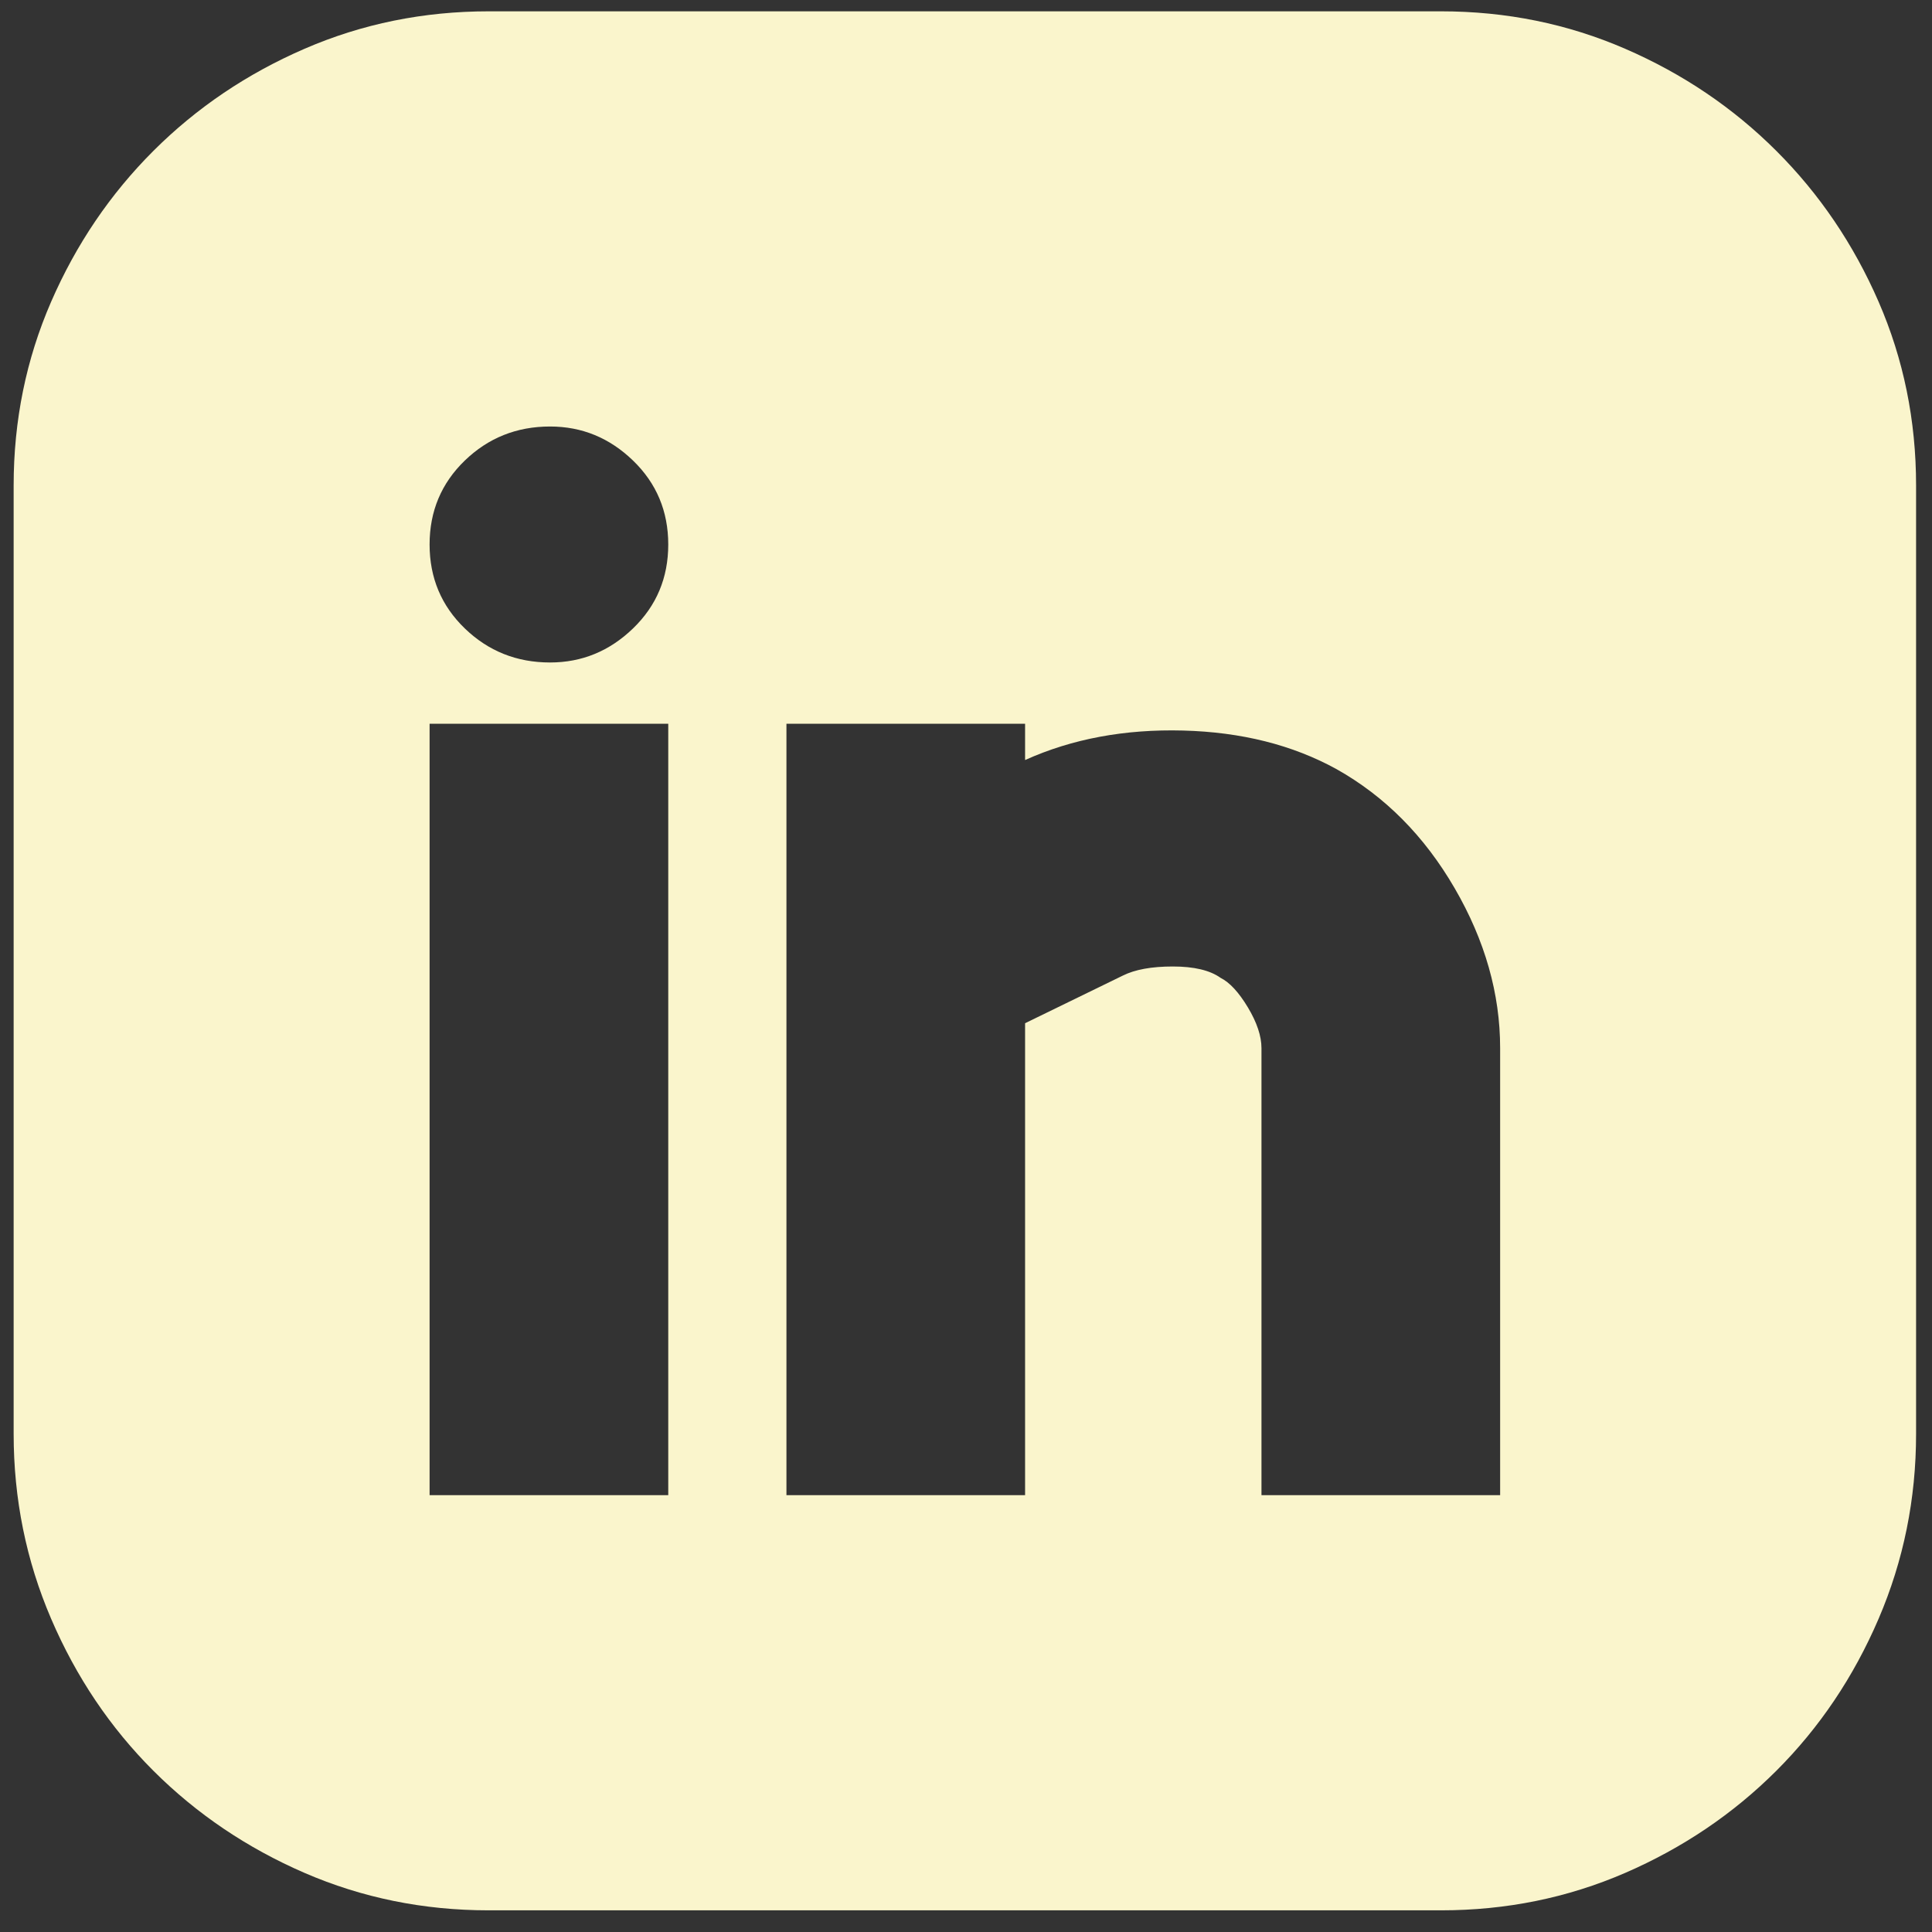 <svg width="79" height="79" viewBox="0 0 79 79" fill="none" xmlns="http://www.w3.org/2000/svg">
<rect x="0" y="0" width="79" height="79" fill="#333333" stroke="none"/>
<path d="M58.925 0.463C61.589 0.463 64.098 0.973 66.453 1.994C68.807 3.014 70.868 4.406 72.633 6.168C74.399 7.931 75.793 9.988 76.816 12.338C77.838 14.688 78.349 17.193 78.349 19.852V58.632C78.349 61.291 77.838 63.812 76.816 66.193C75.793 68.574 74.399 70.646 72.633 72.409C70.868 74.171 68.807 75.563 66.453 76.584C64.098 77.604 61.589 78.114 58.925 78.114H19.982C17.318 78.114 14.809 77.604 12.454 76.584C10.1 75.563 8.039 74.171 6.274 72.409C4.508 70.646 3.114 68.574 2.091 66.193C1.069 63.812 0.558 61.291 0.558 58.632V19.852C0.558 17.193 1.069 14.688 2.091 12.338C3.114 9.988 4.508 7.931 6.274 6.168C8.039 4.406 10.1 3.014 12.454 1.994C14.809 0.973 17.318 0.463 19.982 0.463H58.925ZM27.325 29.594H17.566V61.137H27.325V29.594ZM22.492 27.089C23.793 27.089 24.924 26.625 25.884 25.697C26.845 24.77 27.325 23.625 27.325 22.265C27.325 20.904 26.845 19.76 25.884 18.832C24.924 17.904 23.793 17.44 22.492 17.44C21.129 17.44 19.967 17.904 19.006 18.832C18.046 19.76 17.566 20.904 17.566 22.265C17.566 23.625 18.046 24.77 19.006 25.697C19.967 26.625 21.129 27.089 22.492 27.089ZM61.341 42.86C61.341 40.634 60.721 38.454 59.482 36.32C58.243 34.186 56.632 32.562 54.649 31.449C52.852 30.46 50.761 29.934 48.376 29.872C45.99 29.81 43.837 30.212 41.916 31.078V29.594H32.158V61.137H41.916V41.84L45.913 39.892C46.409 39.644 47.09 39.52 47.958 39.52C48.825 39.52 49.476 39.675 49.909 39.984C50.281 40.17 50.653 40.572 51.025 41.19C51.396 41.809 51.582 42.366 51.582 42.86V61.137H61.341V42.86Z" fill="#FAF5CC"/>
</svg>
